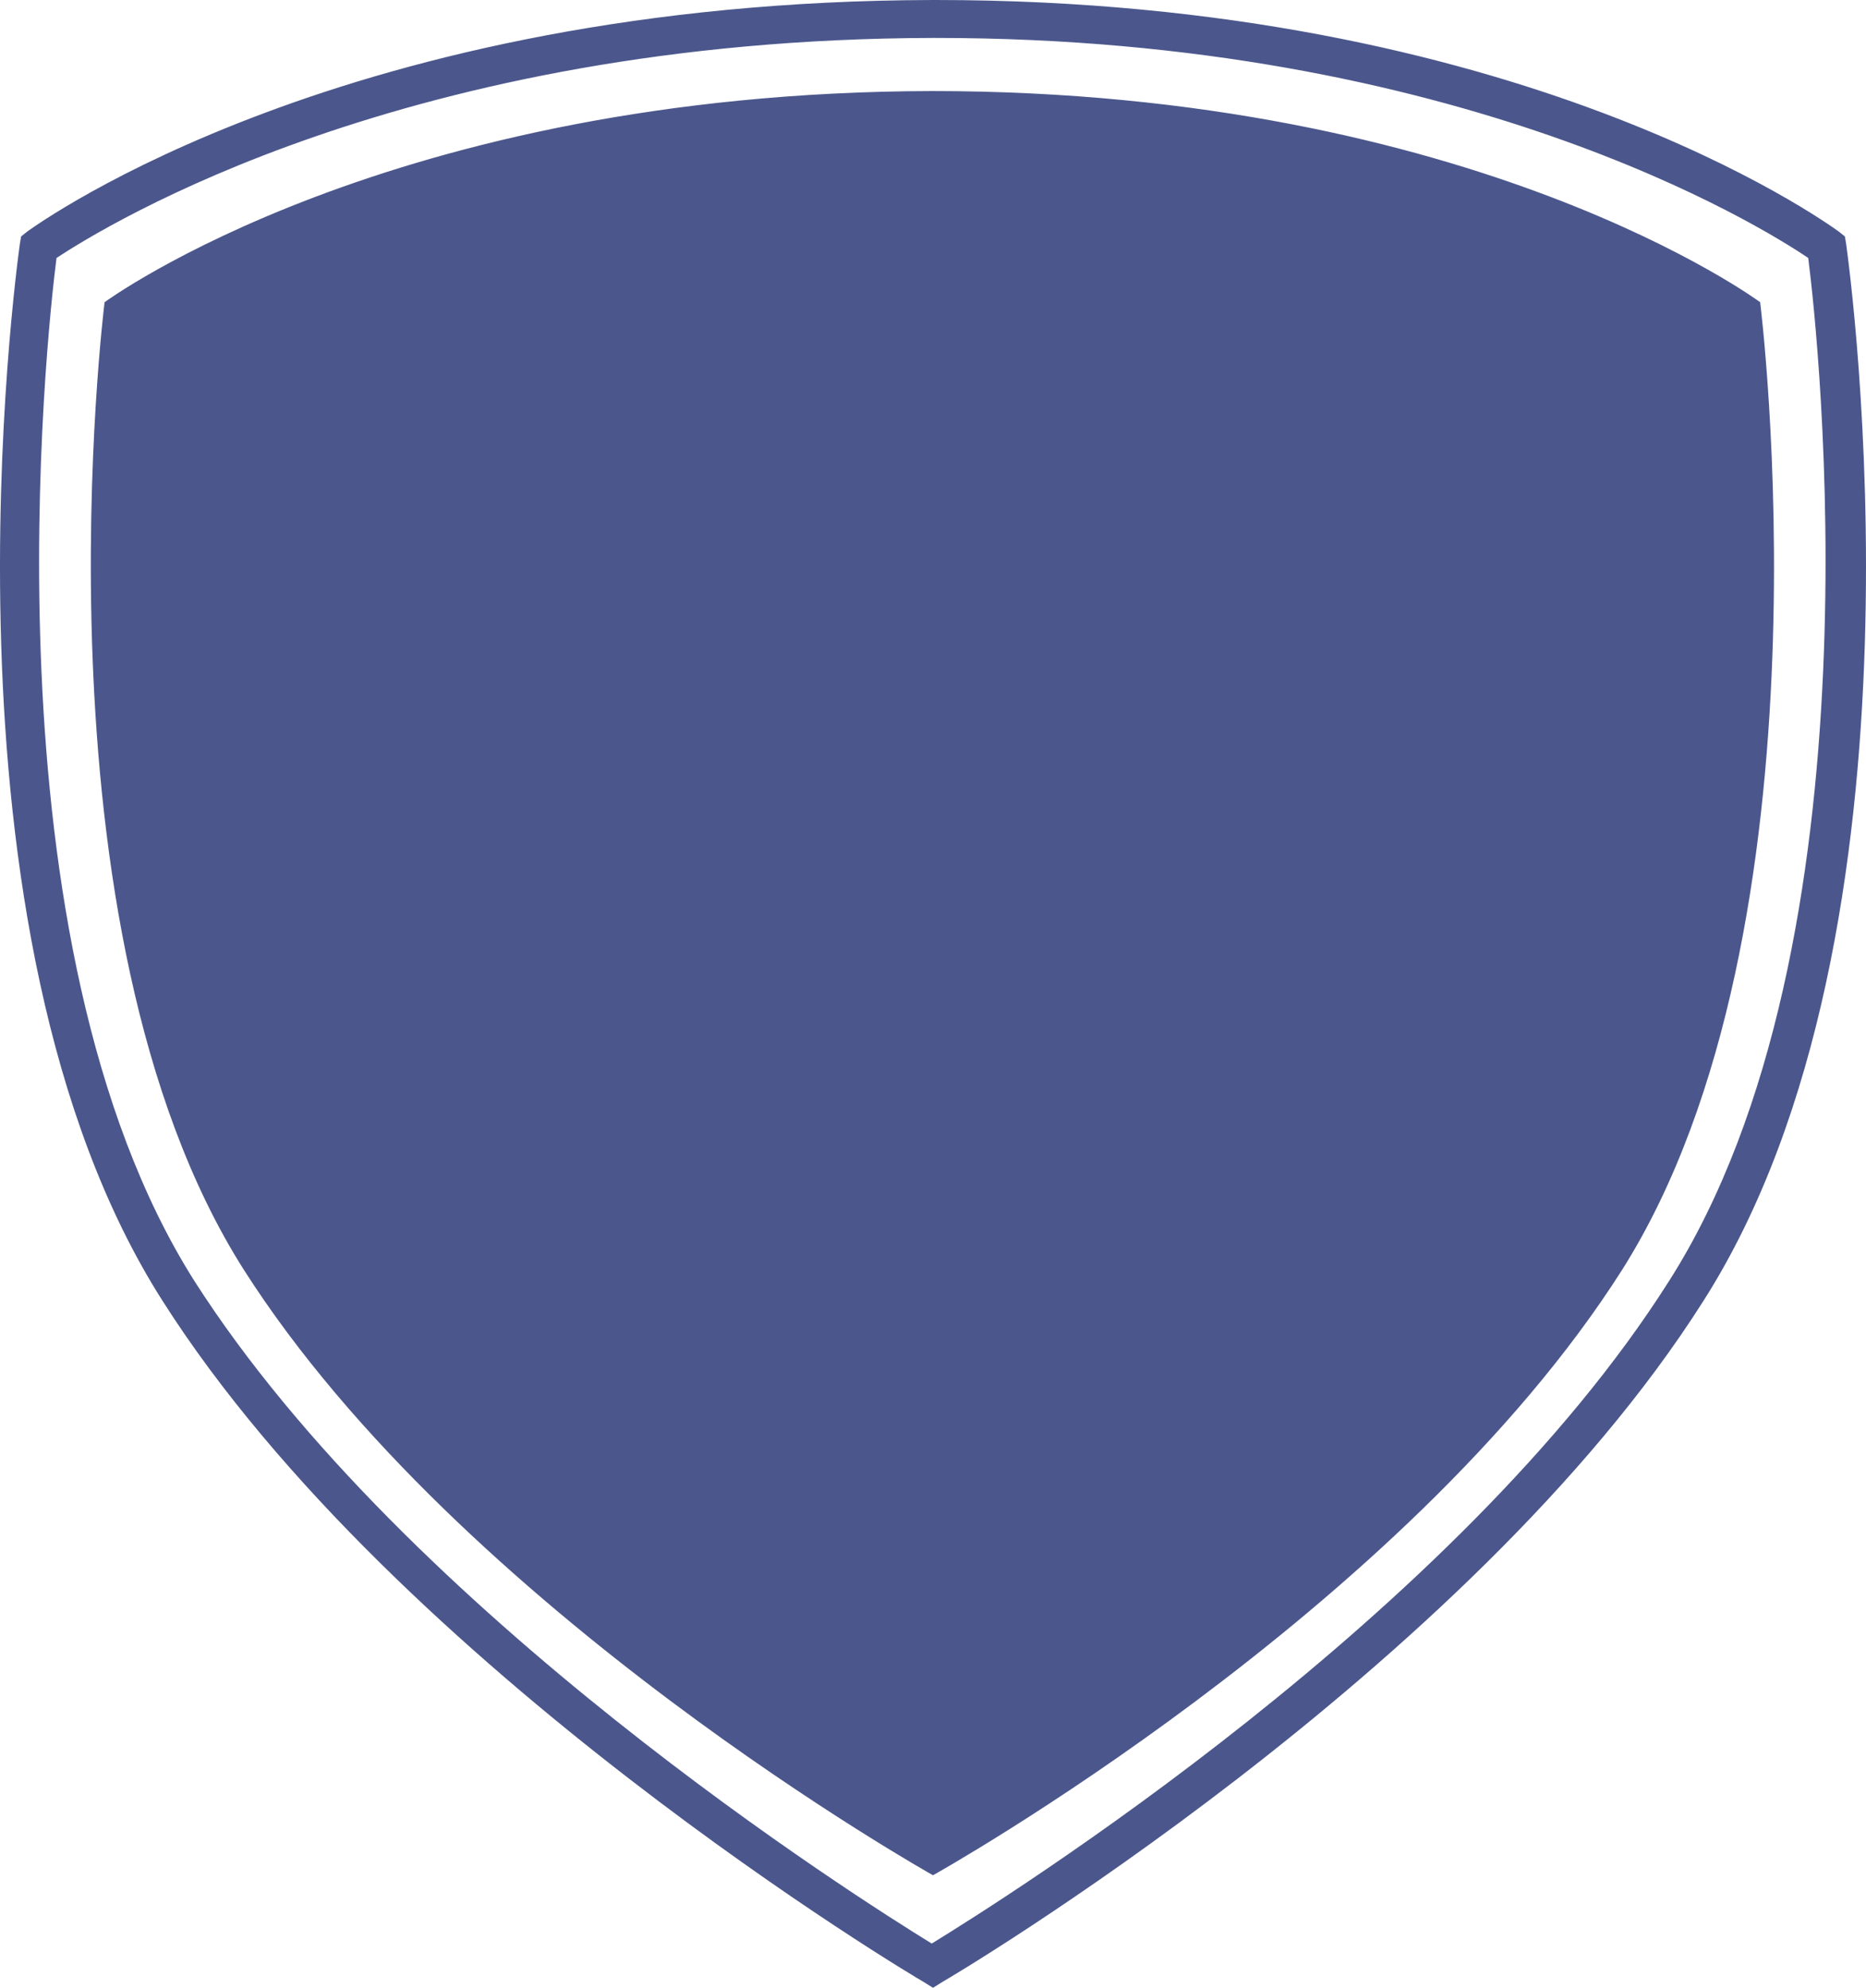 <svg version="1.1" id="图层_1" x="0px" y="0px" width="563.119px" height="600px" viewBox="0 0 563.119 600" enable-background="new 0 0 563.119 600" xml:space="preserve" xmlns="http://www.w3.org/2000/svg" xmlns:xlink="http://www.w3.org/1999/xlink" xmlns:xml="http://www.w3.org/XML/1998/namespace">
  <path fill="#4B578C" d="M557.132,73.664l-0.382-2.29l-1.908-1.527C551.024,67.176,458.658,0,282.321,0h-0.763
	C104.46,0.382,12.094,67.176,8.276,69.847l-1.907,1.527l-0.383,2.29c-1.145,8.397-28.243,207.252,43.13,319.084
	c70.61,111.07,227.862,204.58,229.39,205.344l3.053,1.908l3.054-1.908c1.529-0.764,158.779-93.894,229.39-205.344
	C585.376,280.916,558.278,82.061,557.132,73.664z M503.698,386.641c-63.741,100.766-200.765,186.644-222.52,200.001
	c-21.757-13.357-158.397-99.617-222.52-200.001C-5.846,284.733,14.003,101.527,17.056,77.863
	C31.56,68.321,122.397,11.832,281.559,11.45h0.763c158.398,0,249.237,56.871,263.359,66.414
	C548.736,101.527,568.584,284.733,503.698,386.641z M531.178,91.221c0,0,23.664,188.55-41.604,291.985
	C423.925,486.64,281.559,566.03,281.559,566.03S139.192,486.26,73.544,383.206C7.896,279.771,31.56,91.221,31.56,91.221
	s85.878-63.358,249.618-63.74C445.3,27.481,531.178,91.221,531.178,91.221z" class="color c1"/>
</svg>